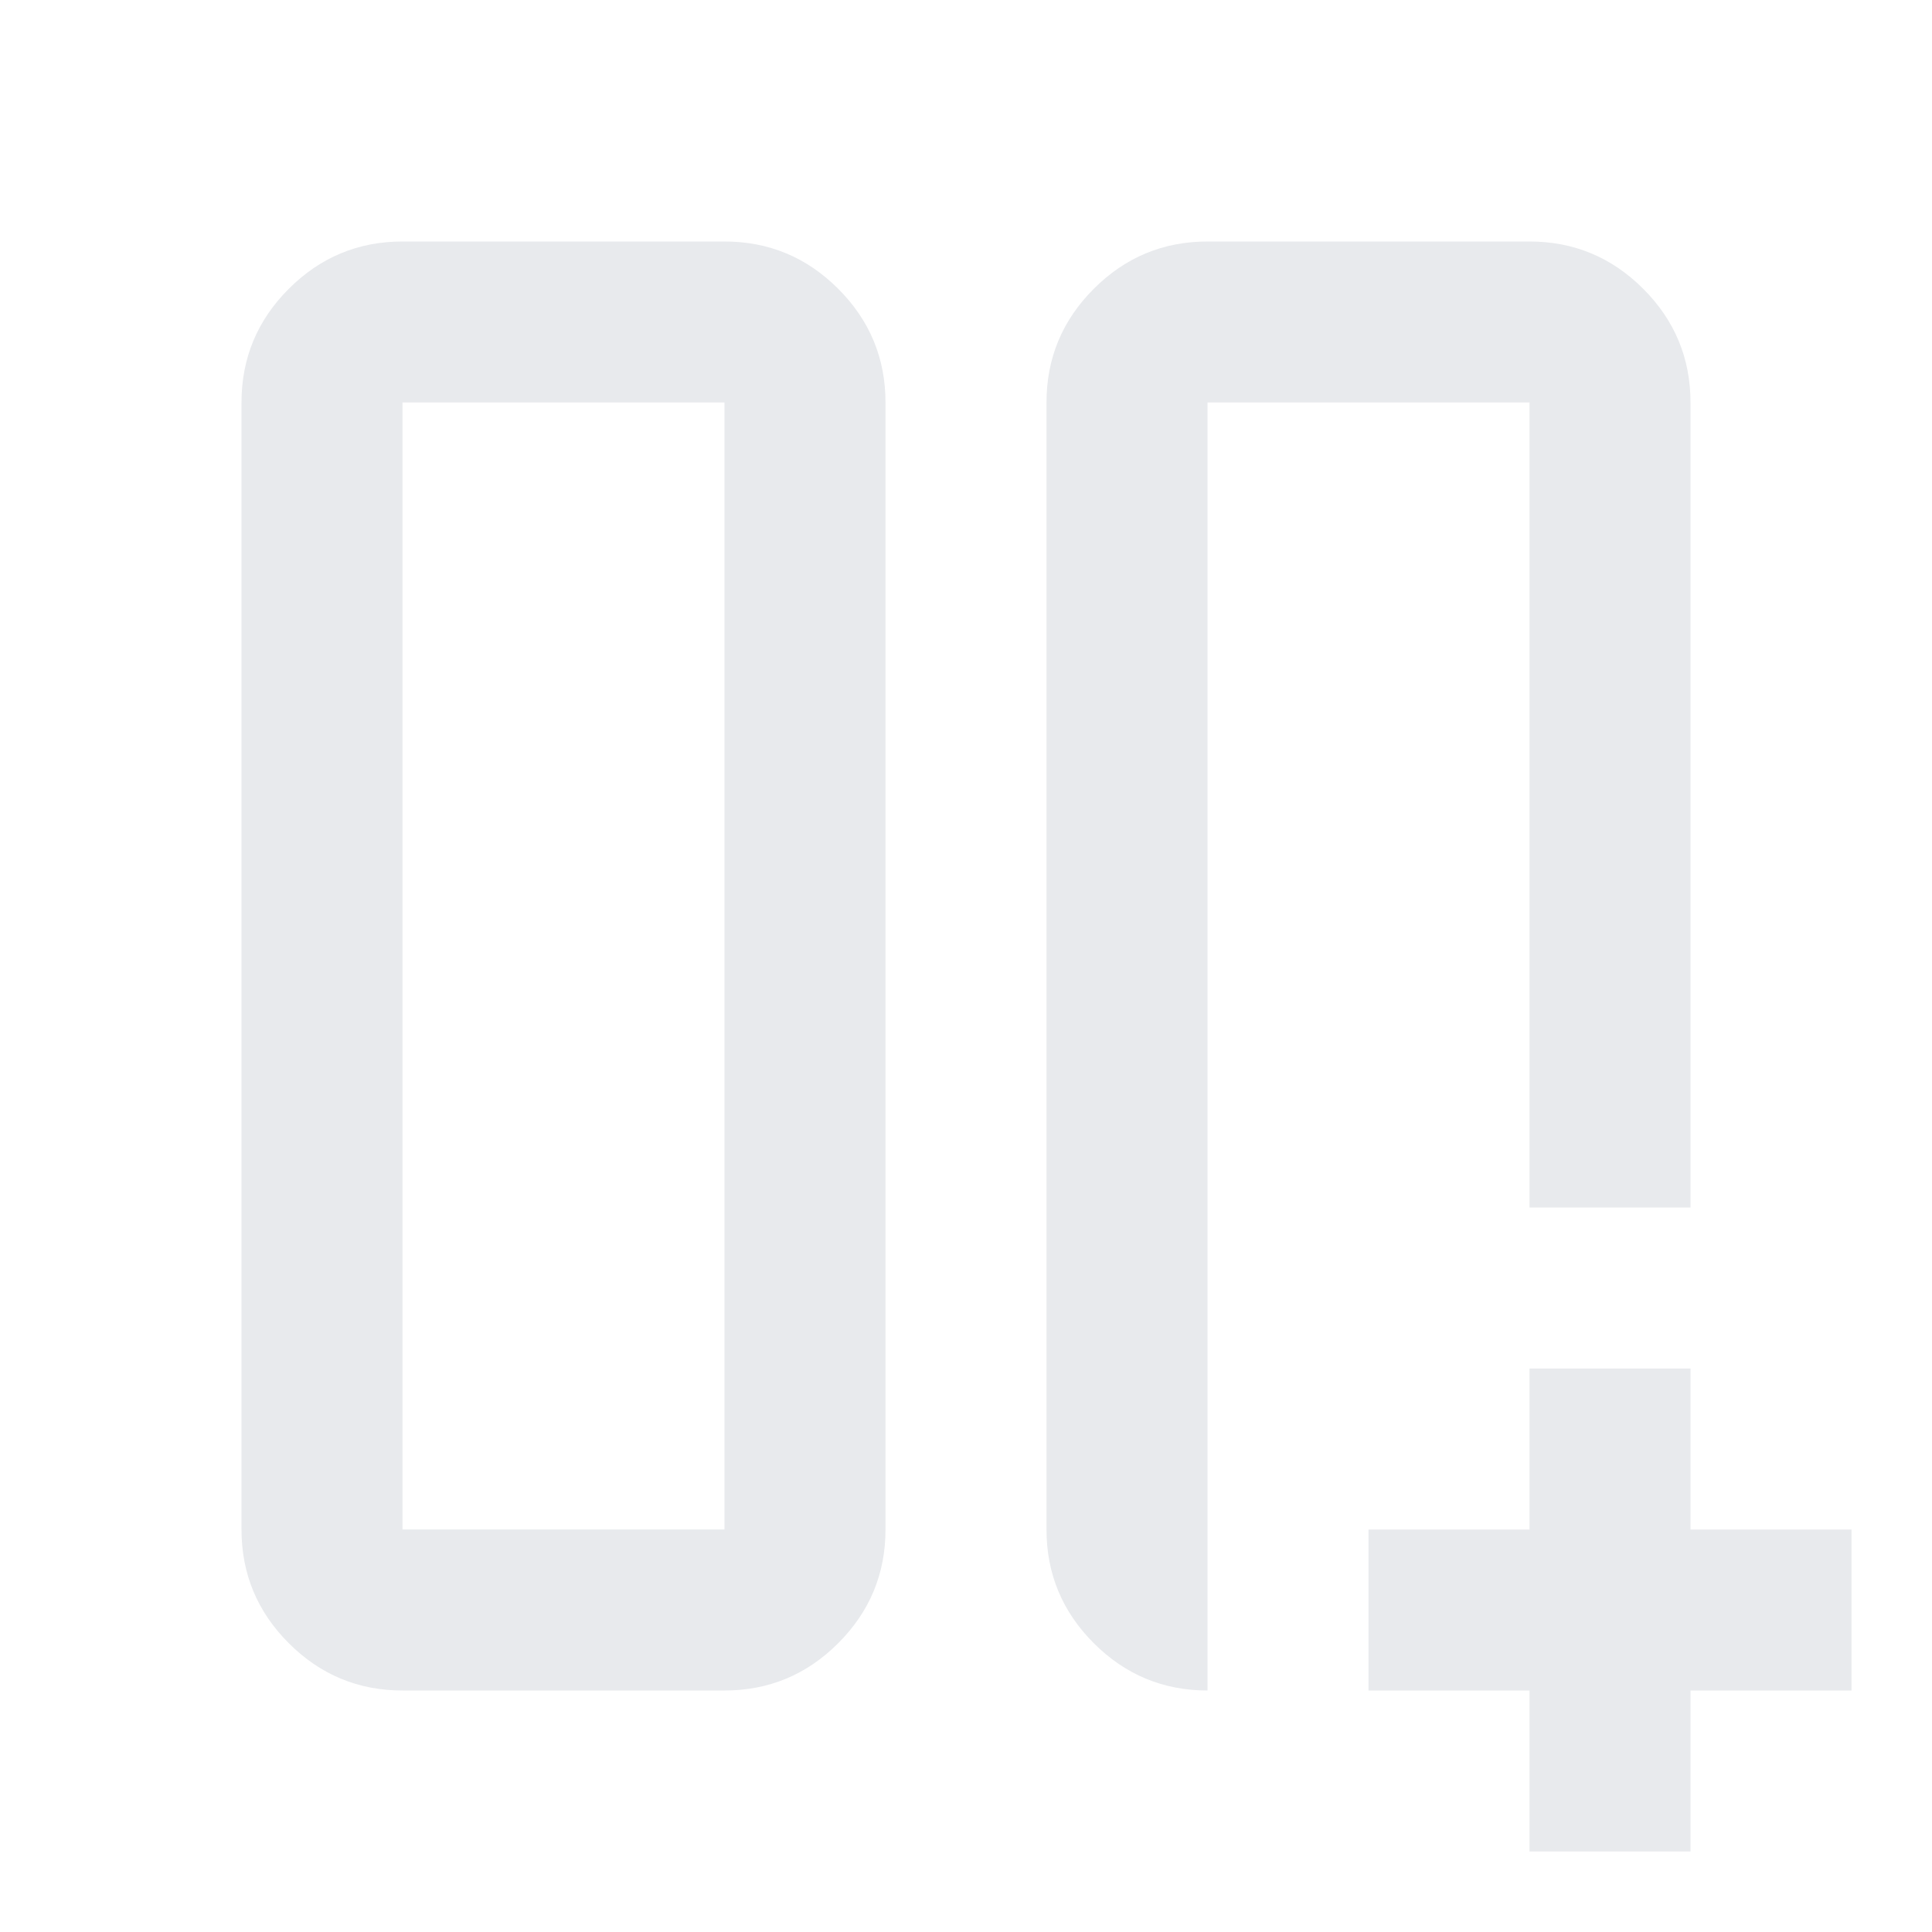 <svg xmlns="http://www.w3.org/2000/svg" height="24px" viewBox="0 -960 960 960" width="24px" fill="#e8eaed"><path d="M760-760H599h5-4 160Zm-240 0q0-33 23.5-56.5T600-840h160q33 0 56.5 23.5T840-760v400h-80v-400H600v640q-33 0-56.5-23.5T520-200v-560ZM200-120q-33 0-56.5-23.5T120-200v-560q0-33 23.5-56.5T200-840h160q33 0 56.5 23.5T440-760v560q0 33-23.5 56.5T360-120H200Zm160-640H200v560h160v-560Zm0 0H200h160ZM760-40v-80h-80v-80h80v-80h80v80h80v80h-80v80h-80Z"/></svg>